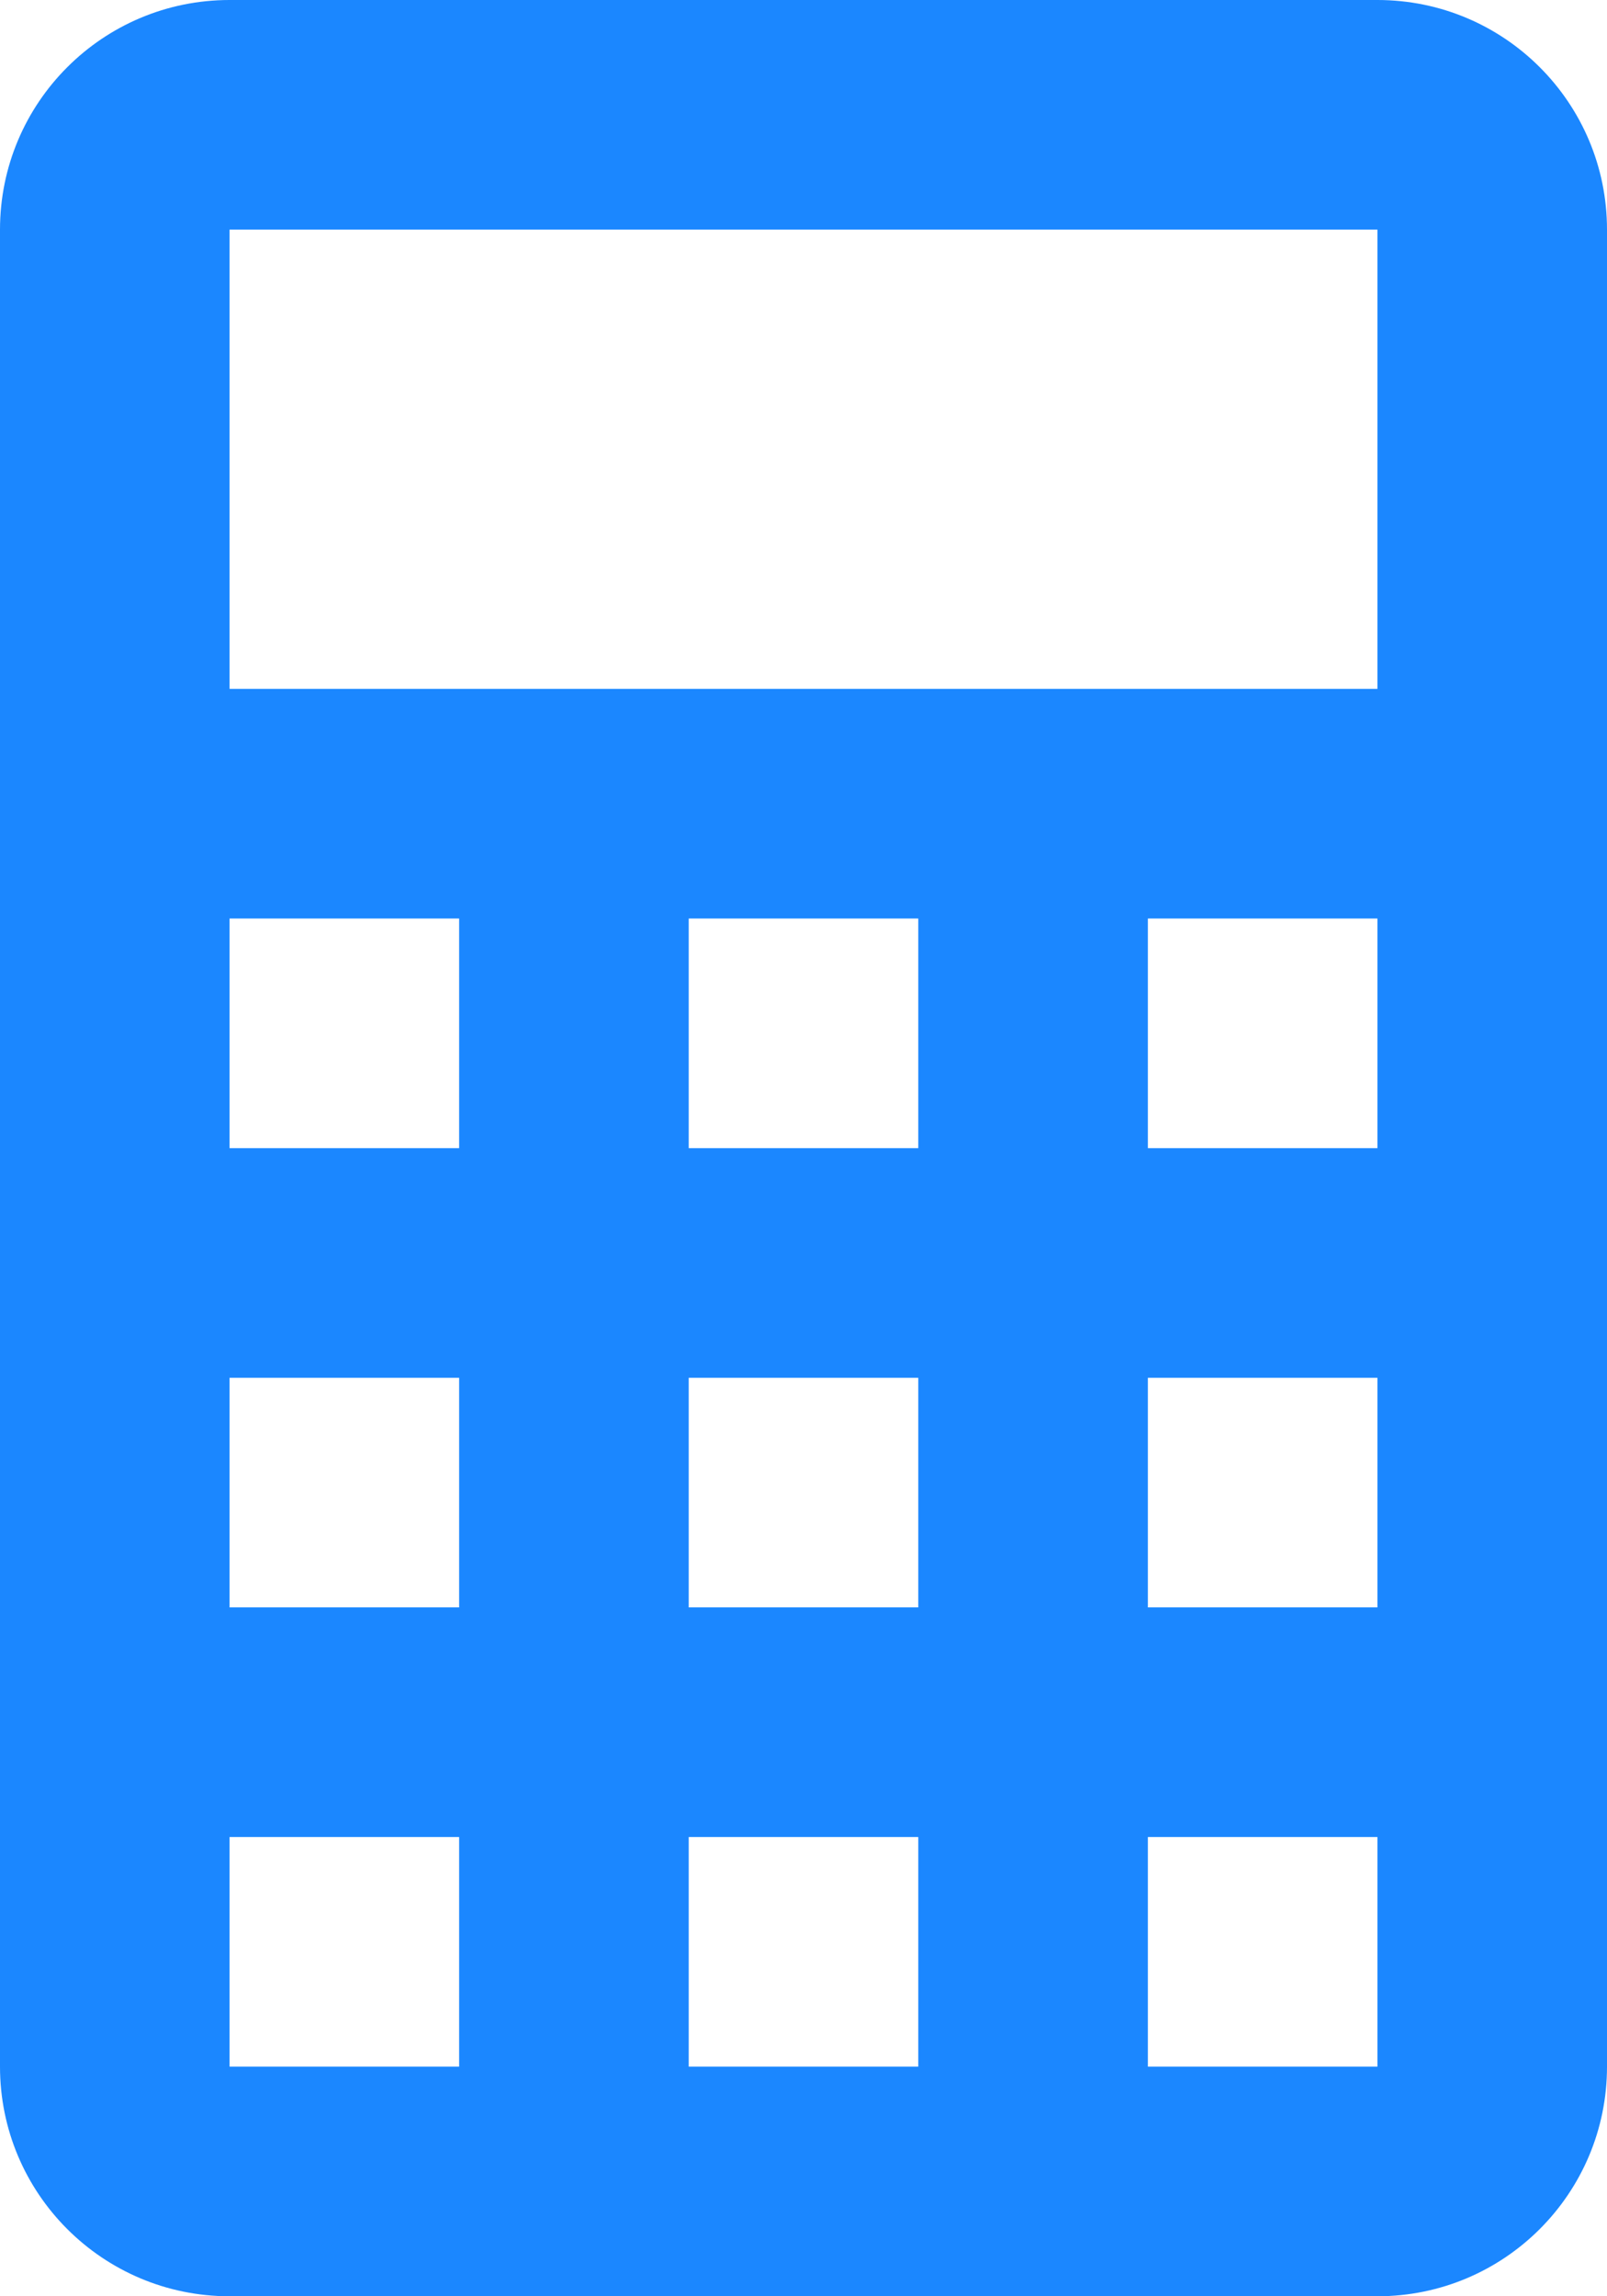 <?xml version="1.0" encoding="UTF-8"?>
<svg width="14px" height="20px" viewBox="0 0 14 20" version="1.1" xmlns="http://www.w3.org/2000/svg" xmlns:xlink="http://www.w3.org/1999/xlink">
    <!-- Generator: Sketch 63.1 (92452) - https://sketch.com -->
    <title>calculator</title>
    <desc>Created with Sketch.</desc>
    <g id="Page-1" stroke="none" stroke-width="1" fill="none" fill-rule="evenodd">
        <g id="calculator" fill="#1B87FF" fill-rule="nonzero">
            <path d="M2,0 L12,0 C13.105,0 14,0.895 14,2 L14,18 C14,19.105 13.105,20 12,20 L2,20 C0.895,20 0,19.105 0,18 L0,2 C0,0.895 0.895,0 2,0 M2,2 L2,6 L12,6 L12,2 L2,2 M2,8 L2,10 L4,10 L4,8 L2,8 M6,8 L6,10 L8,10 L8,8 L6,8 M10,8 L10,10 L12,10 L12,8 L10,8 M2,12 L2,14 L4,14 L4,12 L2,12 M6,12 L6,14 L8,14 L8,12 L6,12 M10,12 L10,14 L12,14 L12,12 L10,12 M2,16 L2,18 L4,18 L4,16 L2,16 M6,16 L6,18 L8,18 L8,16 L6,16 M10,16 L10,18 L12,18 L12,16 L10,16 Z" id="Shape"></path>
        </g>
    </g>
</svg>